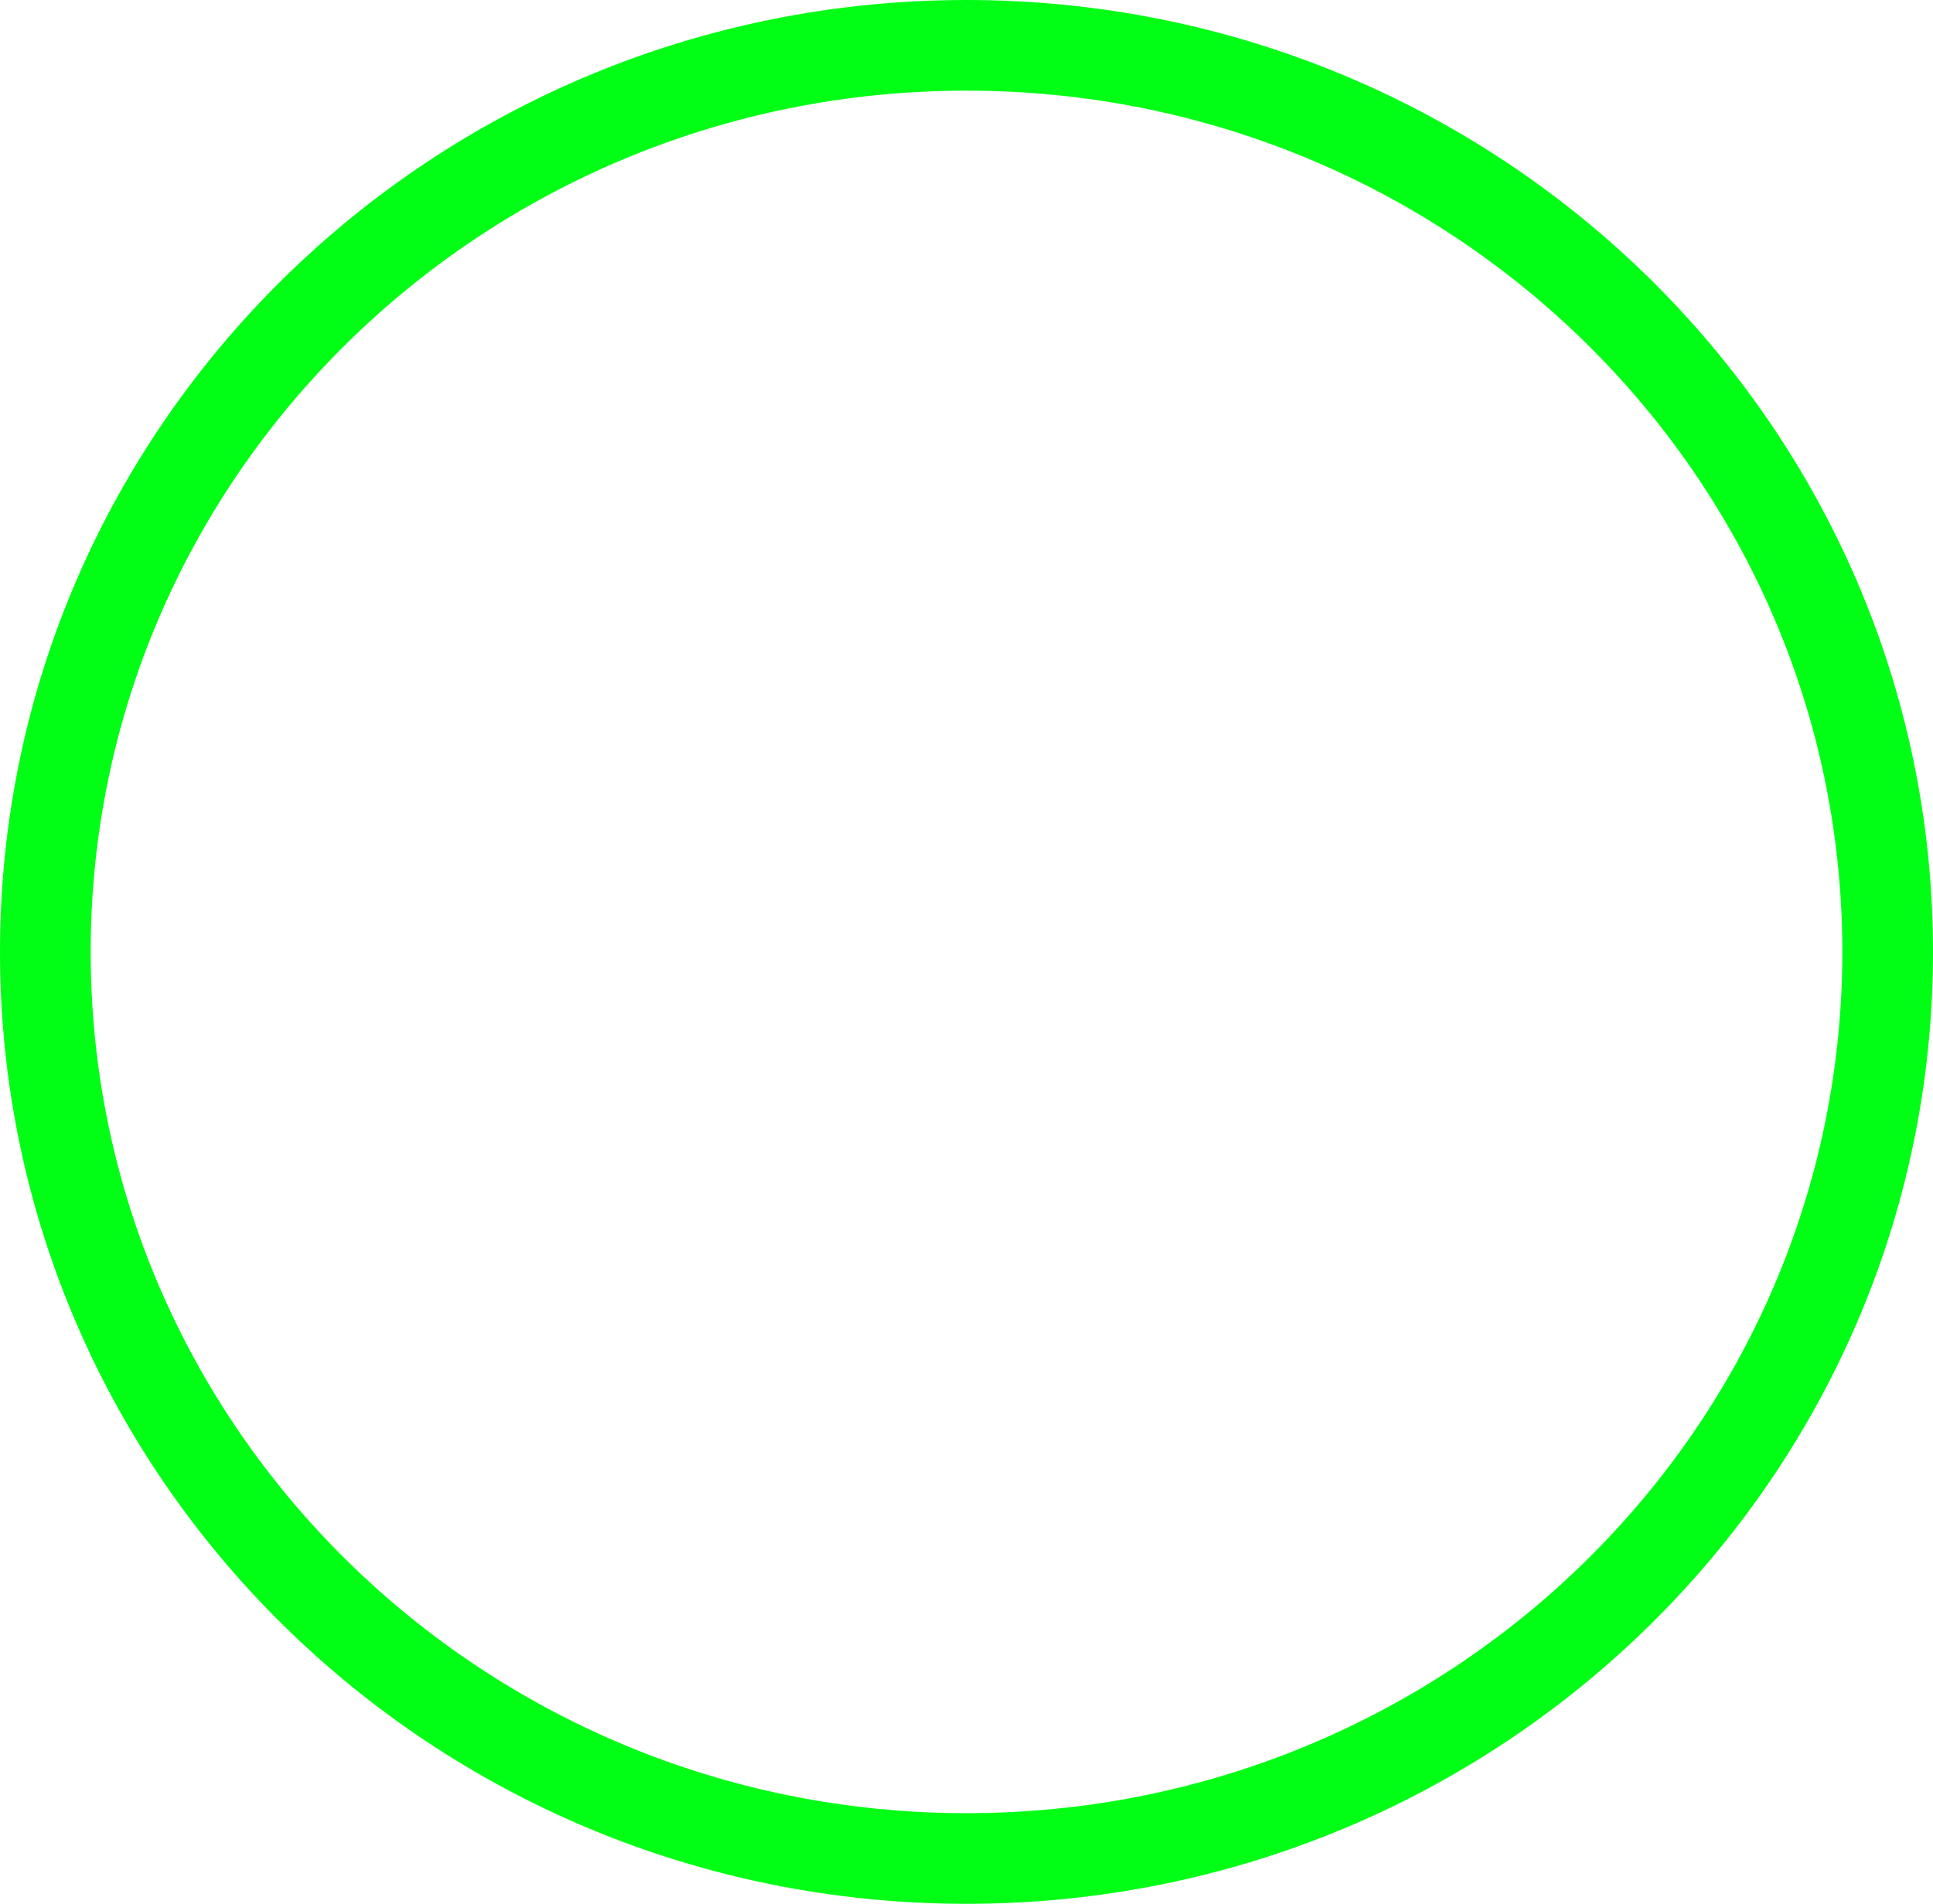<svg version="1.1" xmlns="http://www.w3.org/2000/svg" xmlns:xlink="http://www.w3.org/1999/xlink" width="191.857" height="189" viewBox="0,0,191.857,189"><g transform="translate(-144.071,-85.5)"><g data-paper-data="{&quot;isPaintingLayer&quot;:true}" fill="none" fill-rule="nonzero" stroke="#00ff15" stroke-width="9" stroke-linecap="butt" stroke-linejoin="miter" stroke-miterlimit="10" stroke-dasharray="" stroke-dashoffset="0" style="mix-blend-mode: normal"><path d="M331.429,180c0,49.706 -40.934,90 -91.429,90c-50.495,0 -91.429,-40.294 -91.429,-90c0,-49.706 40.934,-90 91.429,-90c50.495,0 91.429,40.294 91.429,90z"/></g></g></svg>